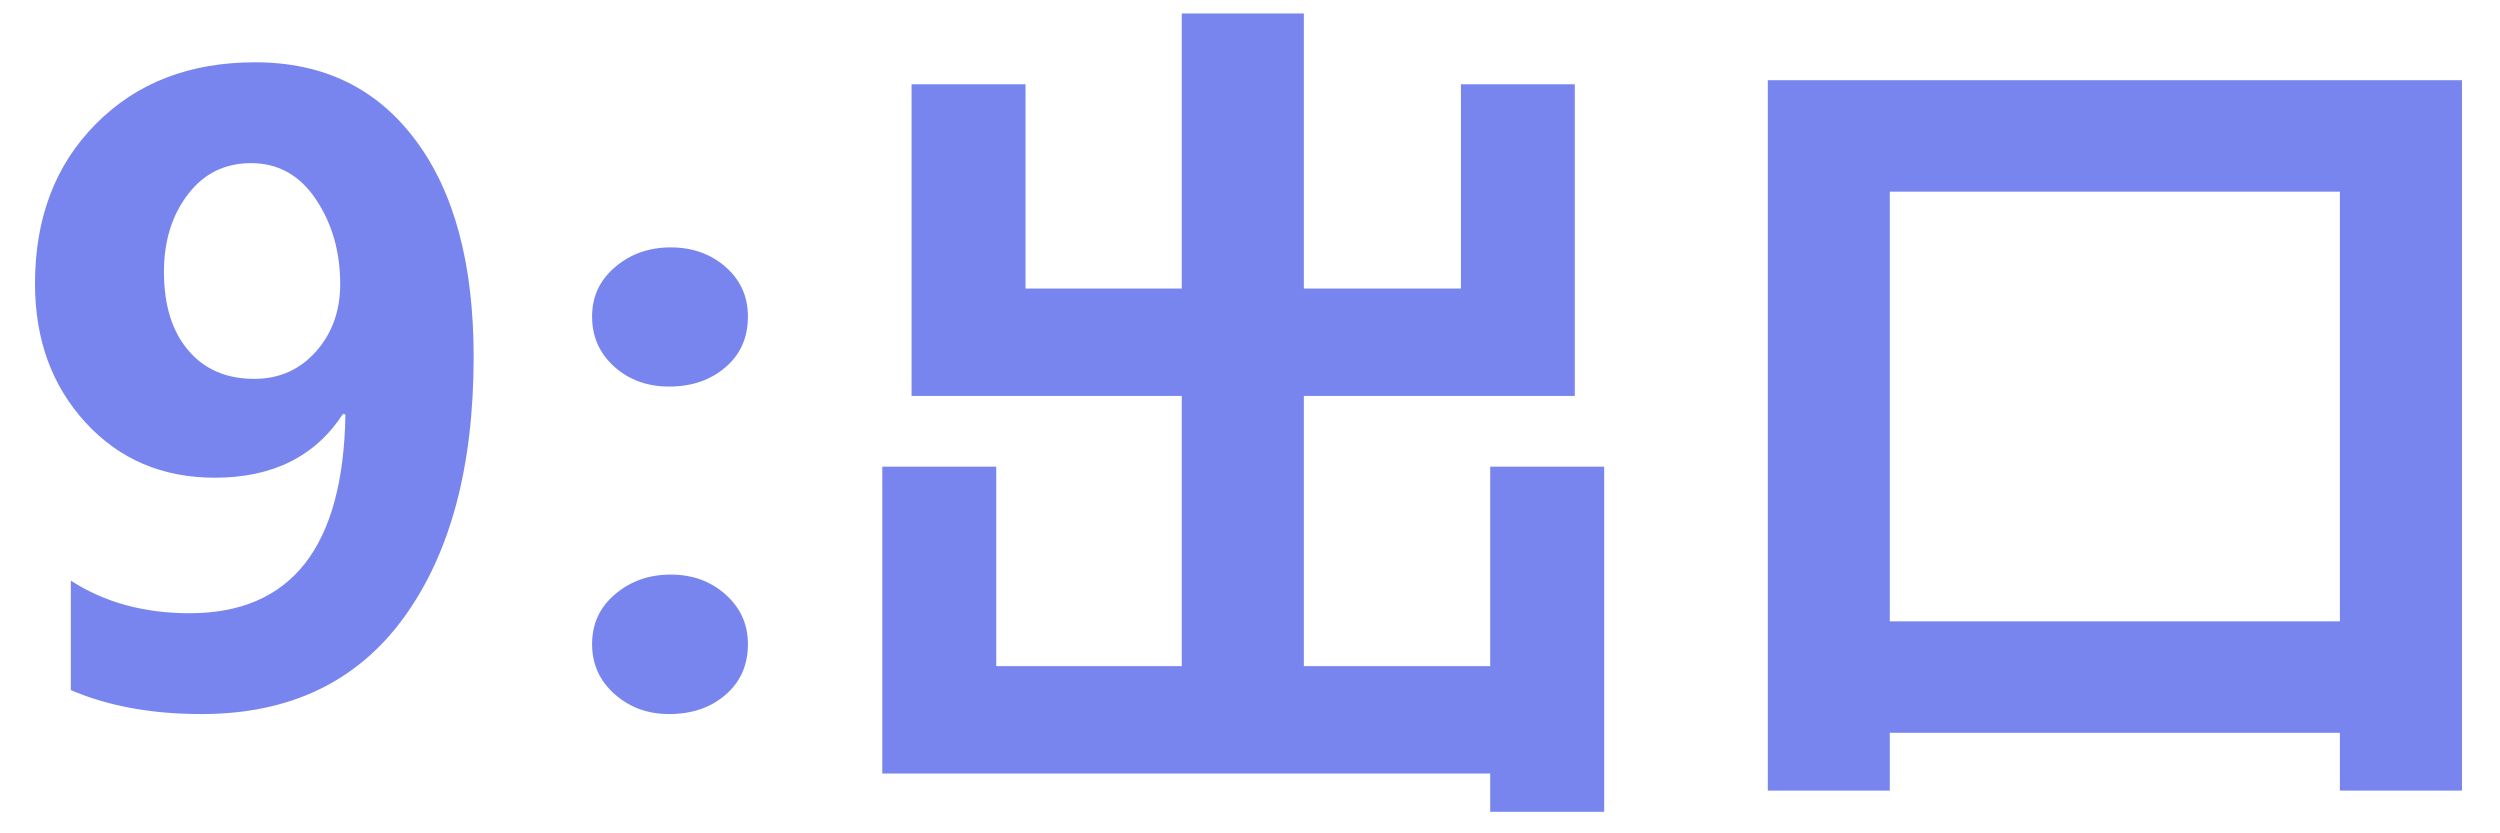<?xml version="1.0" encoding="UTF-8"?>
<svg width="24px" height="8px" viewBox="0 0 24 8" version="1.1" xmlns="http://www.w3.org/2000/svg" xmlns:xlink="http://www.w3.org/1999/xlink">
    <!-- Generator: Sketch 53.1 (72631) - https://sketchapp.com -->
    <title>9:出口</title>
    <desc>Created with Sketch.</desc>
    <g id="Page-1" stroke="none" stroke-width="1" fill="none" fill-rule="evenodd">
        <path d="M0.68,5.574 C1.003,5.783 1.383,5.887 1.82,5.887 C2.797,5.887 3.296,5.251 3.316,3.98 L3.293,3.973 C3.027,4.382 2.617,4.586 2.062,4.586 C1.56,4.586 1.146,4.41 0.822,4.057 C0.498,3.704 0.336,3.259 0.336,2.723 C0.336,2.092 0.531,1.581 0.922,1.188 C1.313,0.794 1.822,0.598 2.449,0.598 C3.103,0.598 3.616,0.846 3.988,1.344 C4.361,1.841 4.547,2.535 4.547,3.426 C4.547,4.483 4.322,5.319 3.873,5.934 C3.424,6.548 2.777,6.855 1.934,6.855 C1.457,6.855 1.039,6.779 0.68,6.625 L0.68,5.574 Z M1.574,2.609 C1.574,2.93 1.652,3.181 1.807,3.363 C1.962,3.546 2.173,3.637 2.441,3.637 C2.681,3.637 2.878,3.549 3.033,3.375 C3.188,3.201 3.266,2.984 3.266,2.727 C3.266,2.417 3.188,2.146 3.033,1.914 C2.878,1.682 2.671,1.566 2.41,1.566 C2.158,1.566 1.955,1.667 1.803,1.867 C1.65,2.068 1.574,2.315 1.574,2.609 Z M5.684,3.039 C5.684,2.846 5.758,2.688 5.907,2.562 C6.055,2.437 6.232,2.375 6.438,2.375 C6.646,2.375 6.822,2.437 6.965,2.562 C7.109,2.688 7.18,2.846 7.18,3.039 C7.18,3.24 7.109,3.402 6.965,3.525 C6.822,3.649 6.641,3.711 6.423,3.711 C6.214,3.711 6.039,3.647 5.897,3.52 C5.755,3.392 5.684,3.232 5.684,3.039 Z M5.684,6.184 C5.684,5.988 5.758,5.828 5.907,5.703 C6.055,5.578 6.232,5.516 6.438,5.516 C6.646,5.516 6.822,5.579 6.965,5.707 C7.109,5.835 7.18,5.993 7.18,6.184 C7.18,6.384 7.109,6.546 6.965,6.67 C6.822,6.794 6.641,6.855 6.423,6.855 C6.219,6.855 6.046,6.792 5.901,6.664 C5.756,6.536 5.684,6.376 5.684,6.184 Z M14.025,2.77 L14.025,0.809 L15.118,0.809 L15.118,3.801 L12.517,3.801 L12.517,6.395 L14.306,6.395 L14.306,4.48 L15.4,4.48 L15.4,7.793 L14.306,7.793 L14.306,7.426 L8.47,7.426 L8.47,4.48 L9.564,4.48 L9.564,6.395 L11.345,6.395 L11.345,3.801 L8.751,3.801 L8.751,0.809 L9.845,0.809 L9.845,2.77 L11.345,2.77 L11.345,0.129 L12.517,0.129 L12.517,2.77 L14.025,2.77 Z M16.971,7.59 L16.971,0.77 L23.635,0.77 L23.635,7.59 L22.463,7.59 L22.463,7.035 L18.142,7.035 L18.142,7.59 L16.971,7.59 Z M22.463,1.84 L18.142,1.84 L18.142,5.965 L22.463,5.965 L22.463,1.84 Z" id="9:出口" fill="#7885EF" fill-rule="nonzero"></path>
    </g>
</svg>
